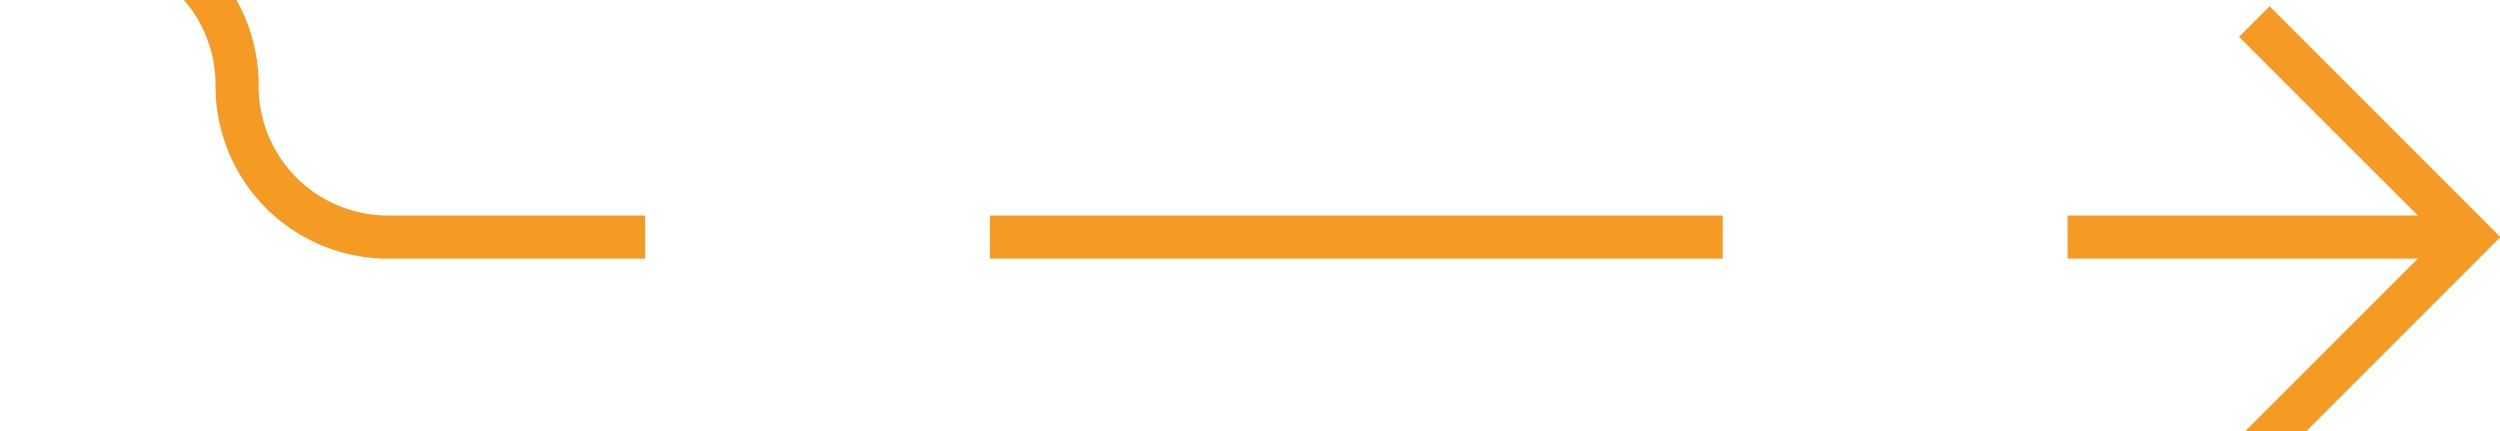 ﻿<?xml version="1.0" encoding="utf-8"?>
<svg version="1.1" xmlns:xlink="http://www.w3.org/1999/xlink" width="58px" height="10px" preserveAspectRatio="xMinYMid meet" viewBox="704 919  58 8" xmlns="http://www.w3.org/2000/svg">
  <path d="M 656 916.5  L 705.5 916.5  A 3.5 3.5 0 0 1 709.5 920 A 3.5 3.5 0 0 0 713 923.5 L 761 923.5  " stroke-width="1" stroke-dasharray="17,8" stroke="#f59a23" fill="none" />
  <path d="M 755.946 918.854  L 760.593 923.5  L 755.946 928.146  L 756.654 928.854  L 761.654 923.854  L 762.007 923.5  L 761.654 923.146  L 756.654 918.146  L 755.946 918.854  Z " fill-rule="nonzero" fill="#f59a23" stroke="none" />
</svg>